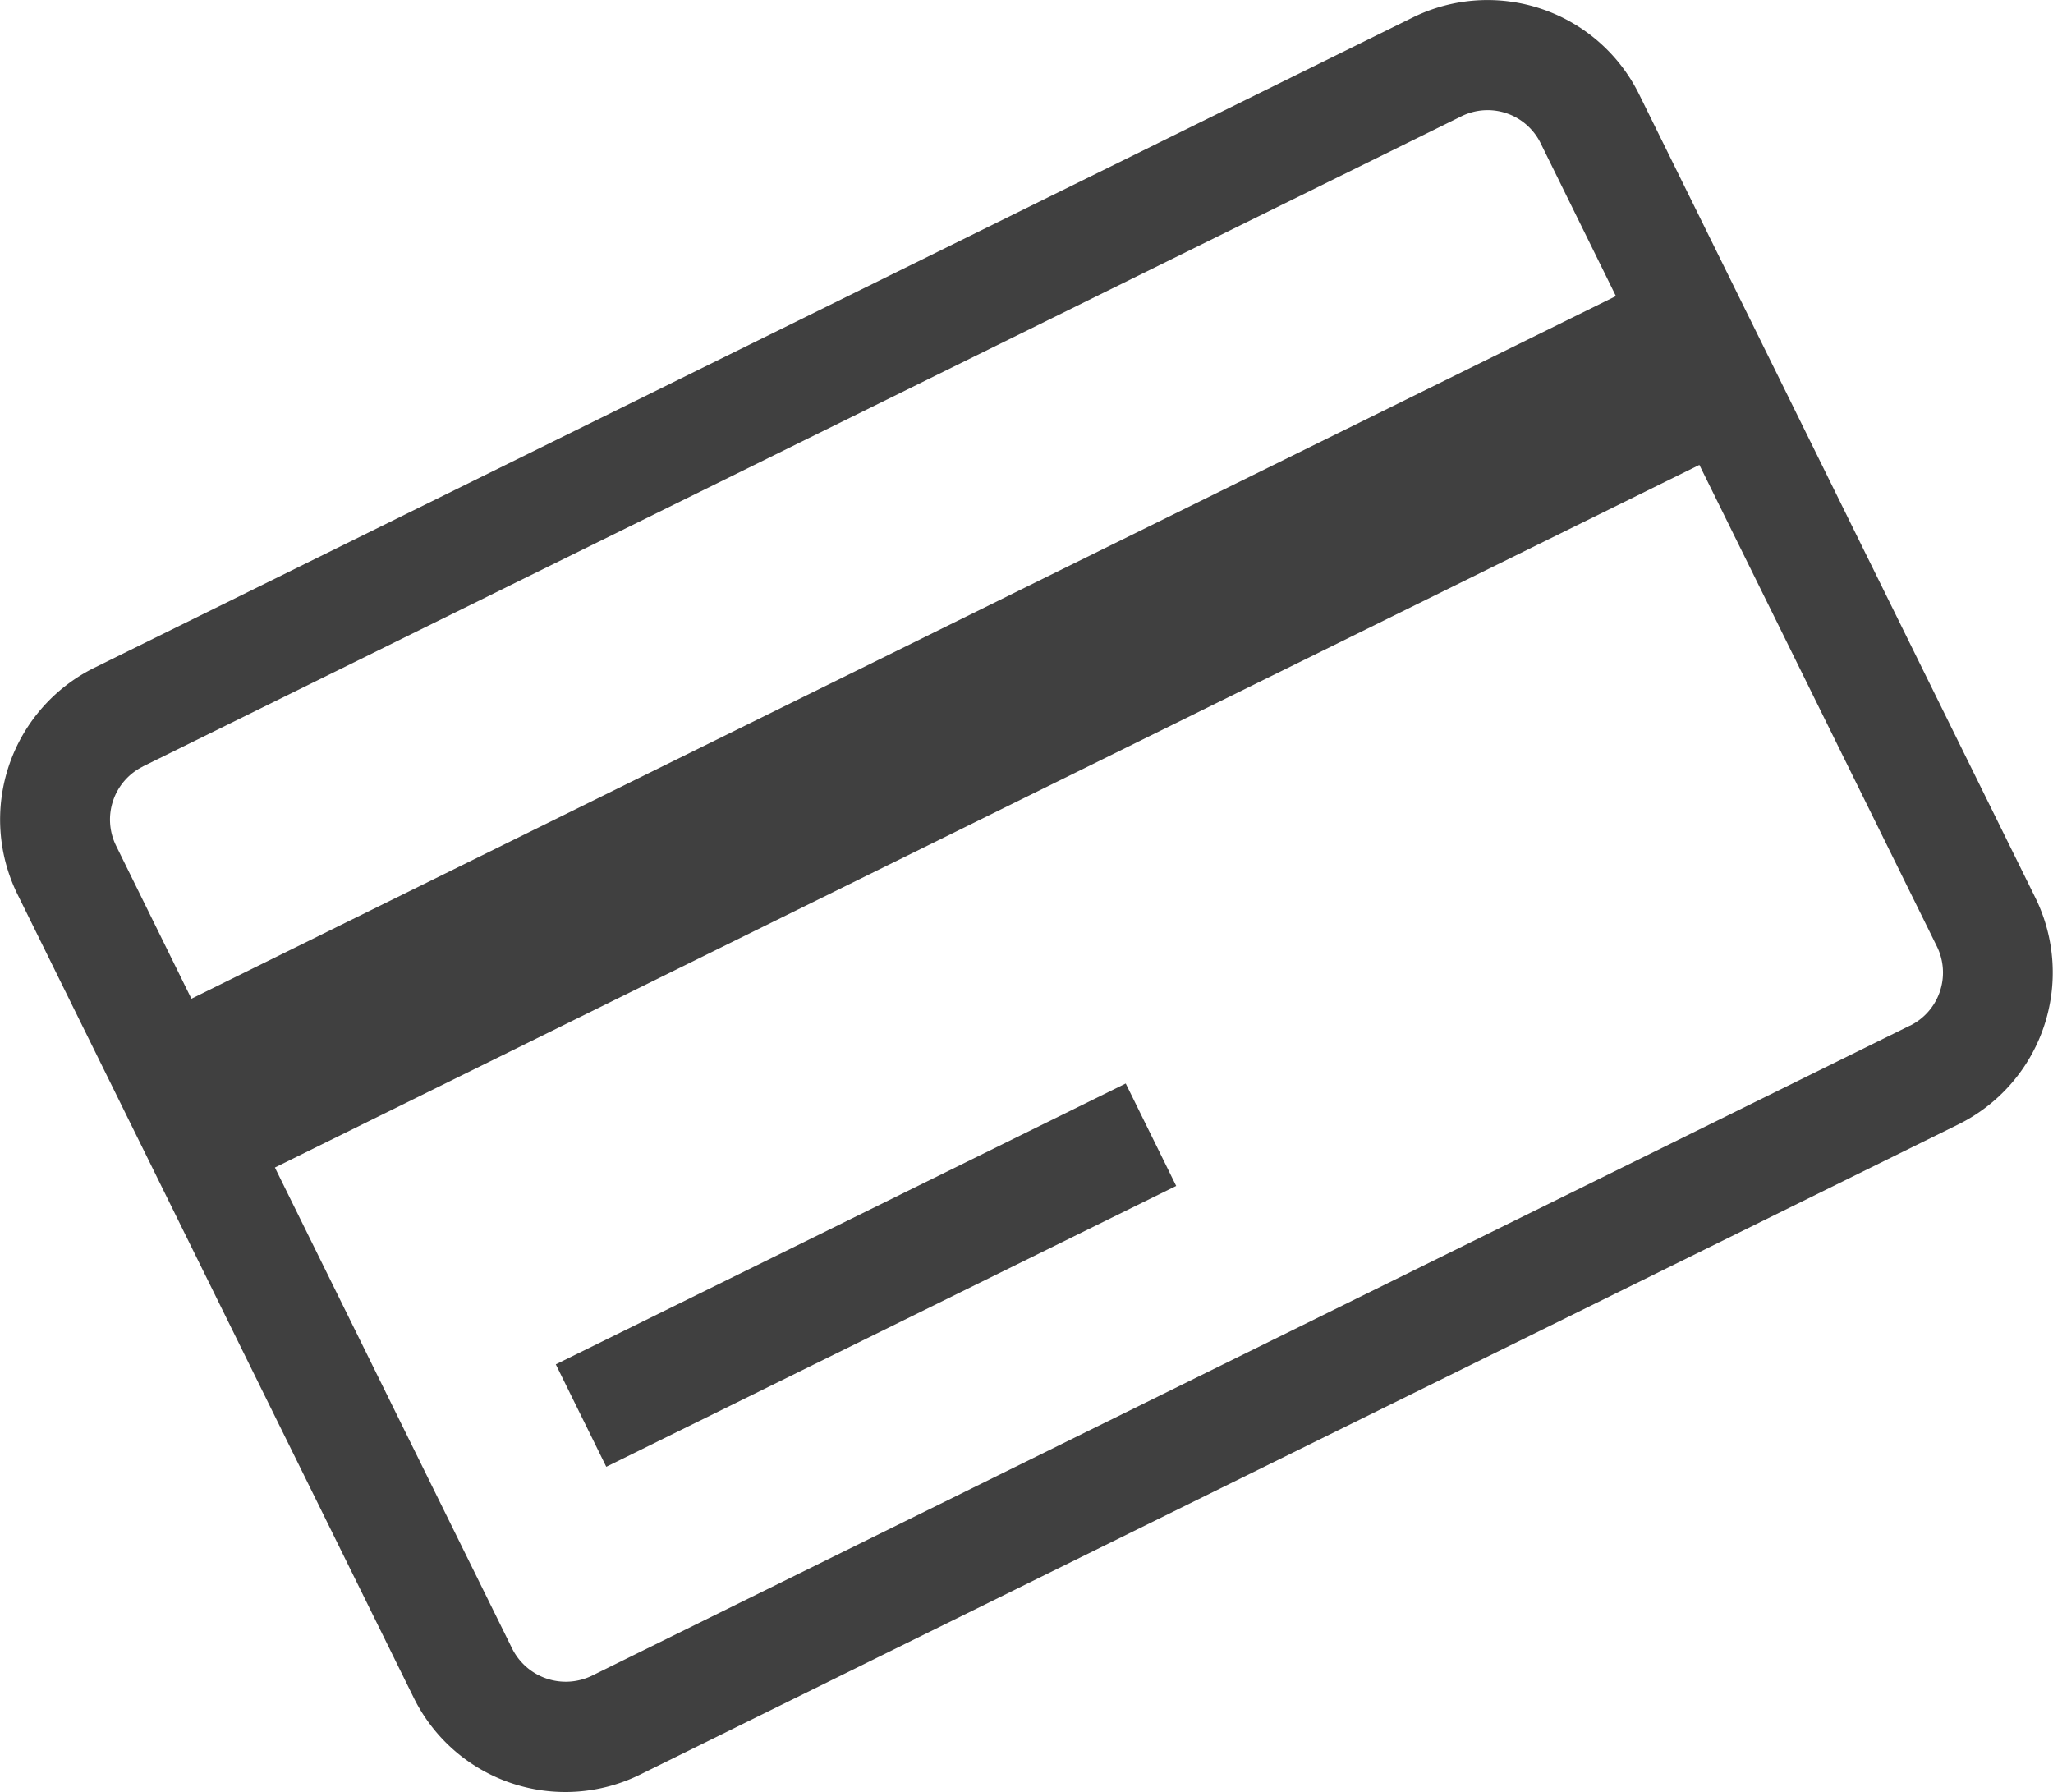 <svg xmlns="http://www.w3.org/2000/svg" width="33.569" height="29.302" viewBox="0 0 33.569 29.302">
  <g id="Grupo_4769" data-name="Grupo 4769" transform="translate(-172.619 -176.899)">
    <path id="Trazado_10067" data-name="Trazado 10067" d="M205.9,191.578l-6.479-13.136a2.764,2.764,0,0,0-3.7-1.258l-21.558,10.632a2.77,2.77,0,0,0-1.258,3.705l6.479,13.136a2.765,2.765,0,0,0,3.7,1.257l21.558-10.632A2.77,2.77,0,0,0,205.9,191.578Zm-30.946-2.147L196.515,178.8a.966.966,0,0,1,1.295.44l1.231,2.5-23.292,11.488-1.231-2.5A.968.968,0,0,1,174.957,189.431Zm28.892,4.238L182.291,204.3a.98.98,0,0,1-1.294-.44l-3.883-7.872L200.406,184.5l3.883,7.872A.968.968,0,0,1,203.849,193.669Z" transform="translate(0 0)" fill="#404040"/>
    <rect id="Rectángulo_1705" data-name="Rectángulo 1705" width="10.389" height="1.867" transform="matrix(0.897, -0.442, 0.442, 0.897, 181.707, 199.206)" fill="#404040"/>
  </g>
</svg>
